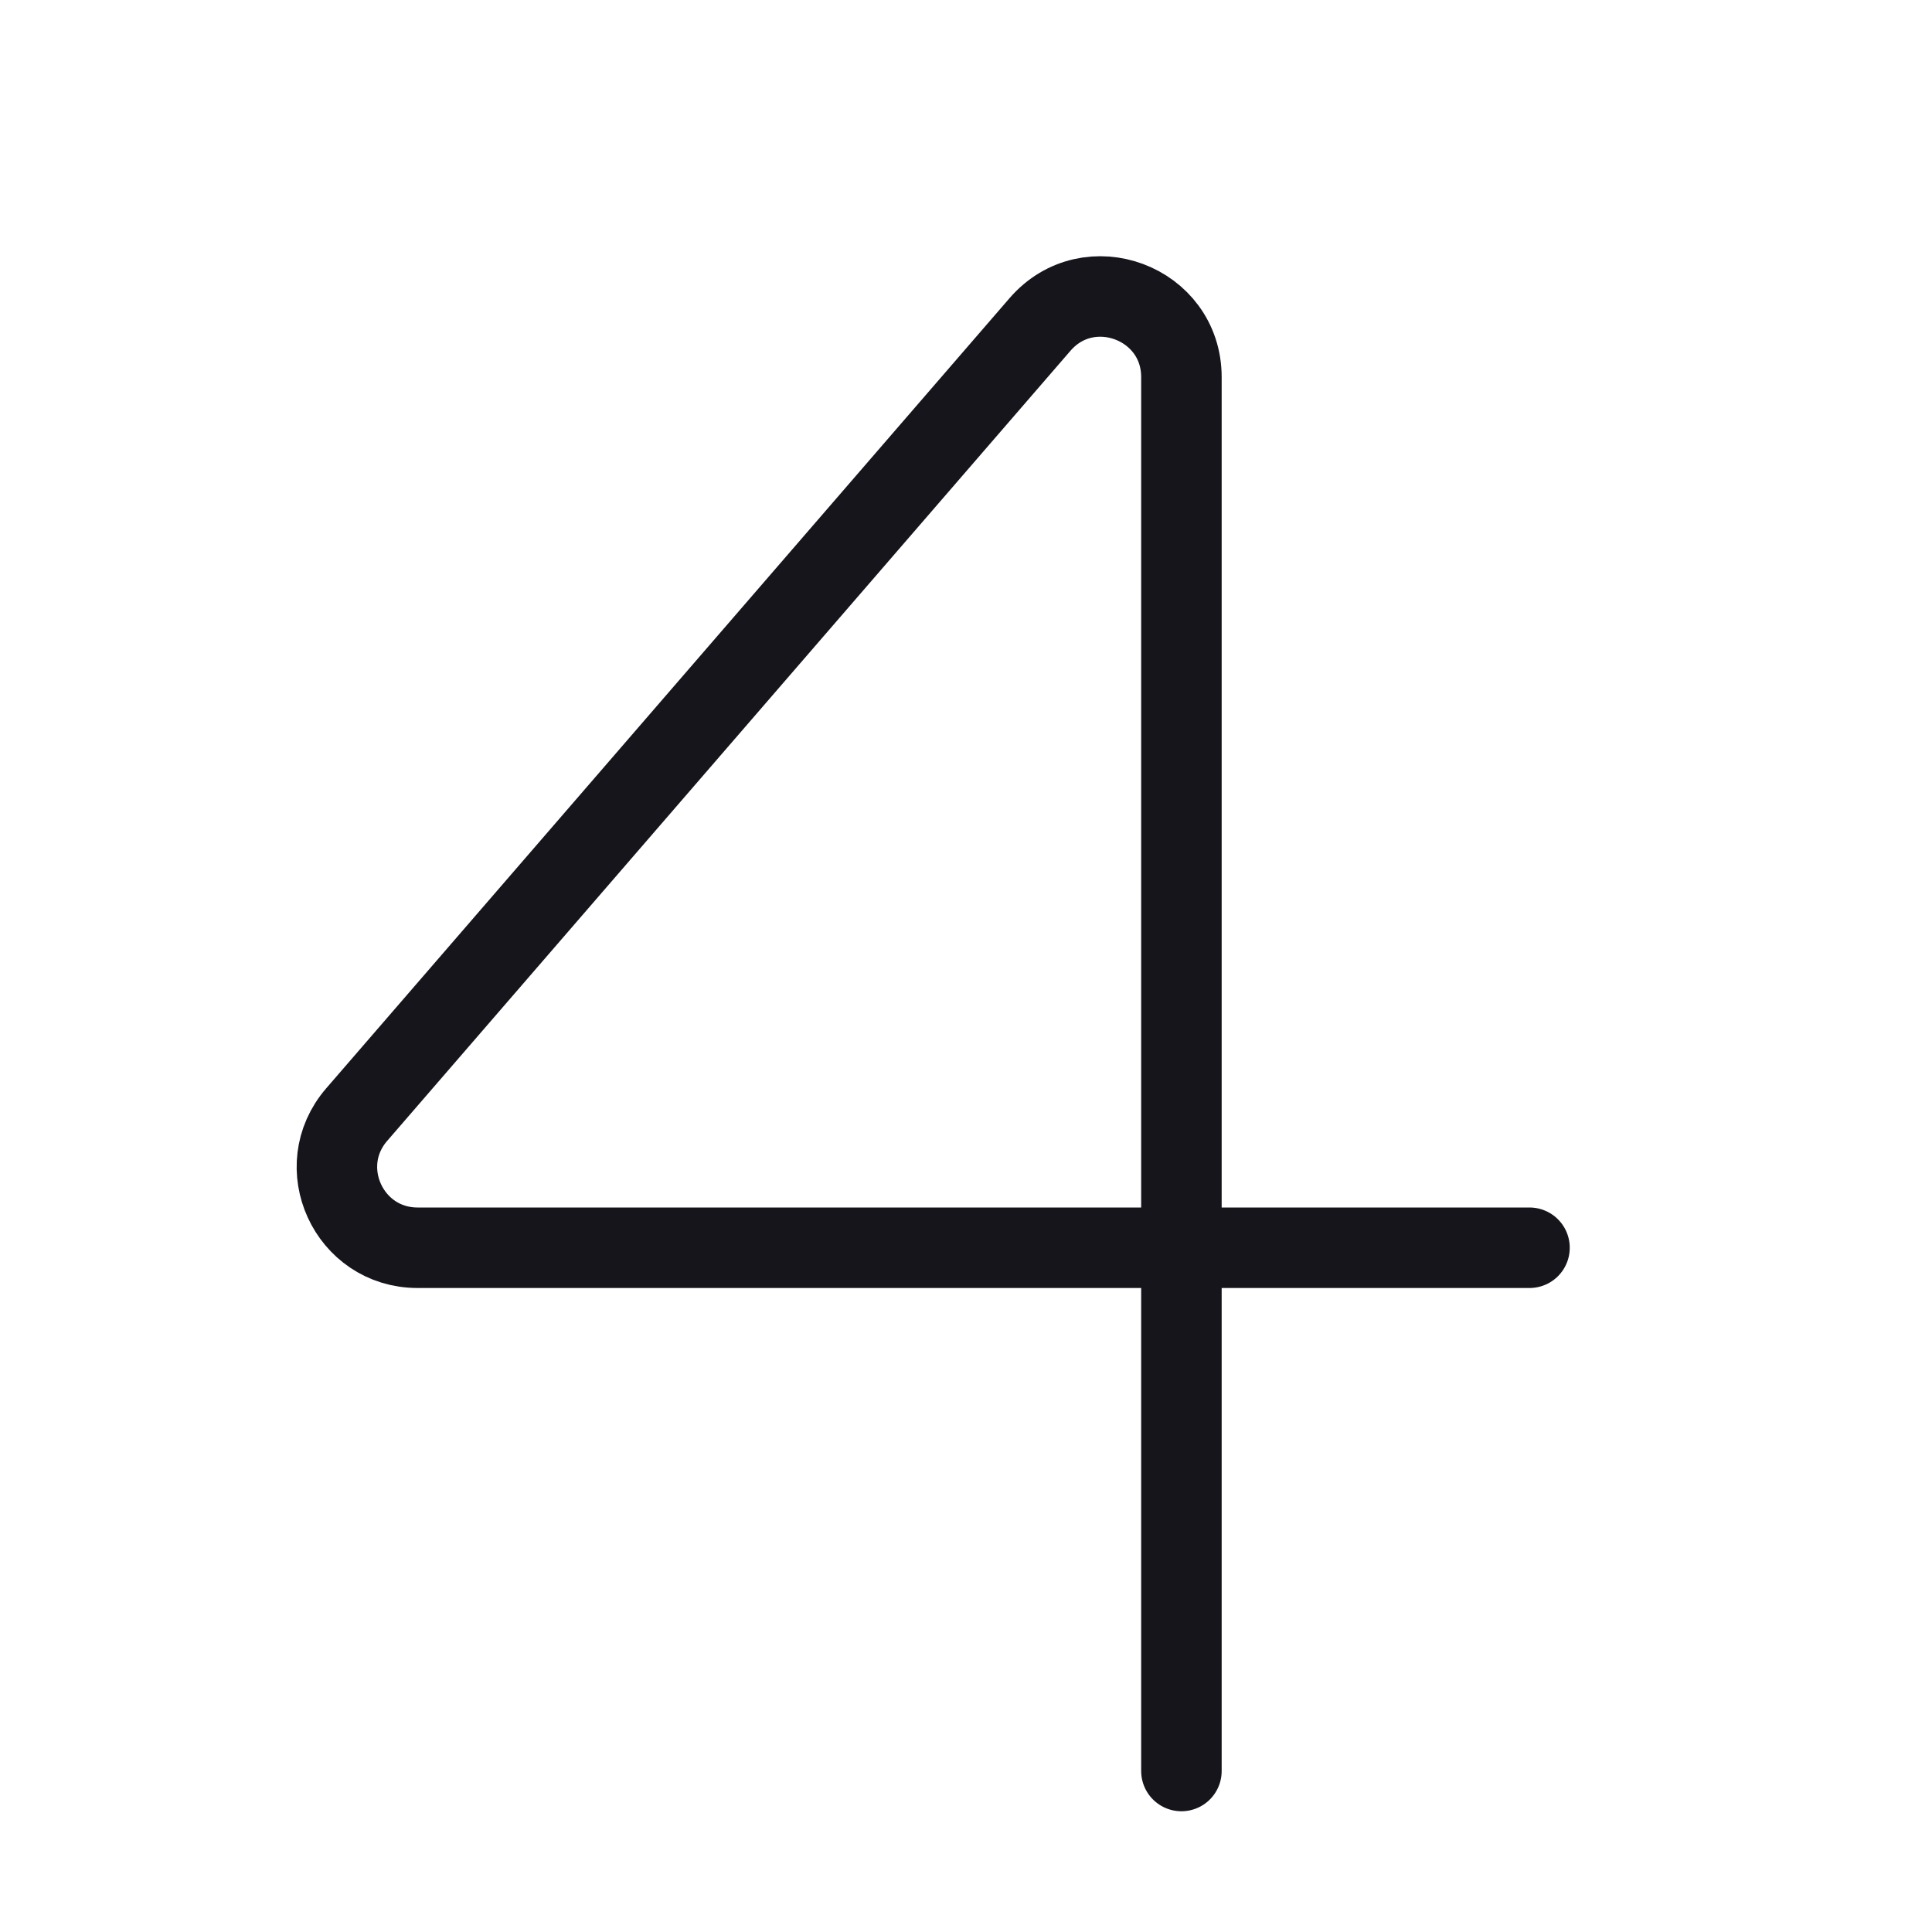 <svg width="24" height="24" viewBox="0 0 24 24" fill="none" xmlns="http://www.w3.org/2000/svg">
<path d="M14.676 22V4.685C14.676 3.759 13.525 3.33 12.919 4.031L4.431 13.846C3.87 14.494 4.331 15.5 5.187 15.5H19" stroke="#16151C" stroke-miterlimit="1.02" stroke-linecap="round" stroke-linejoin="round"/>
</svg>
